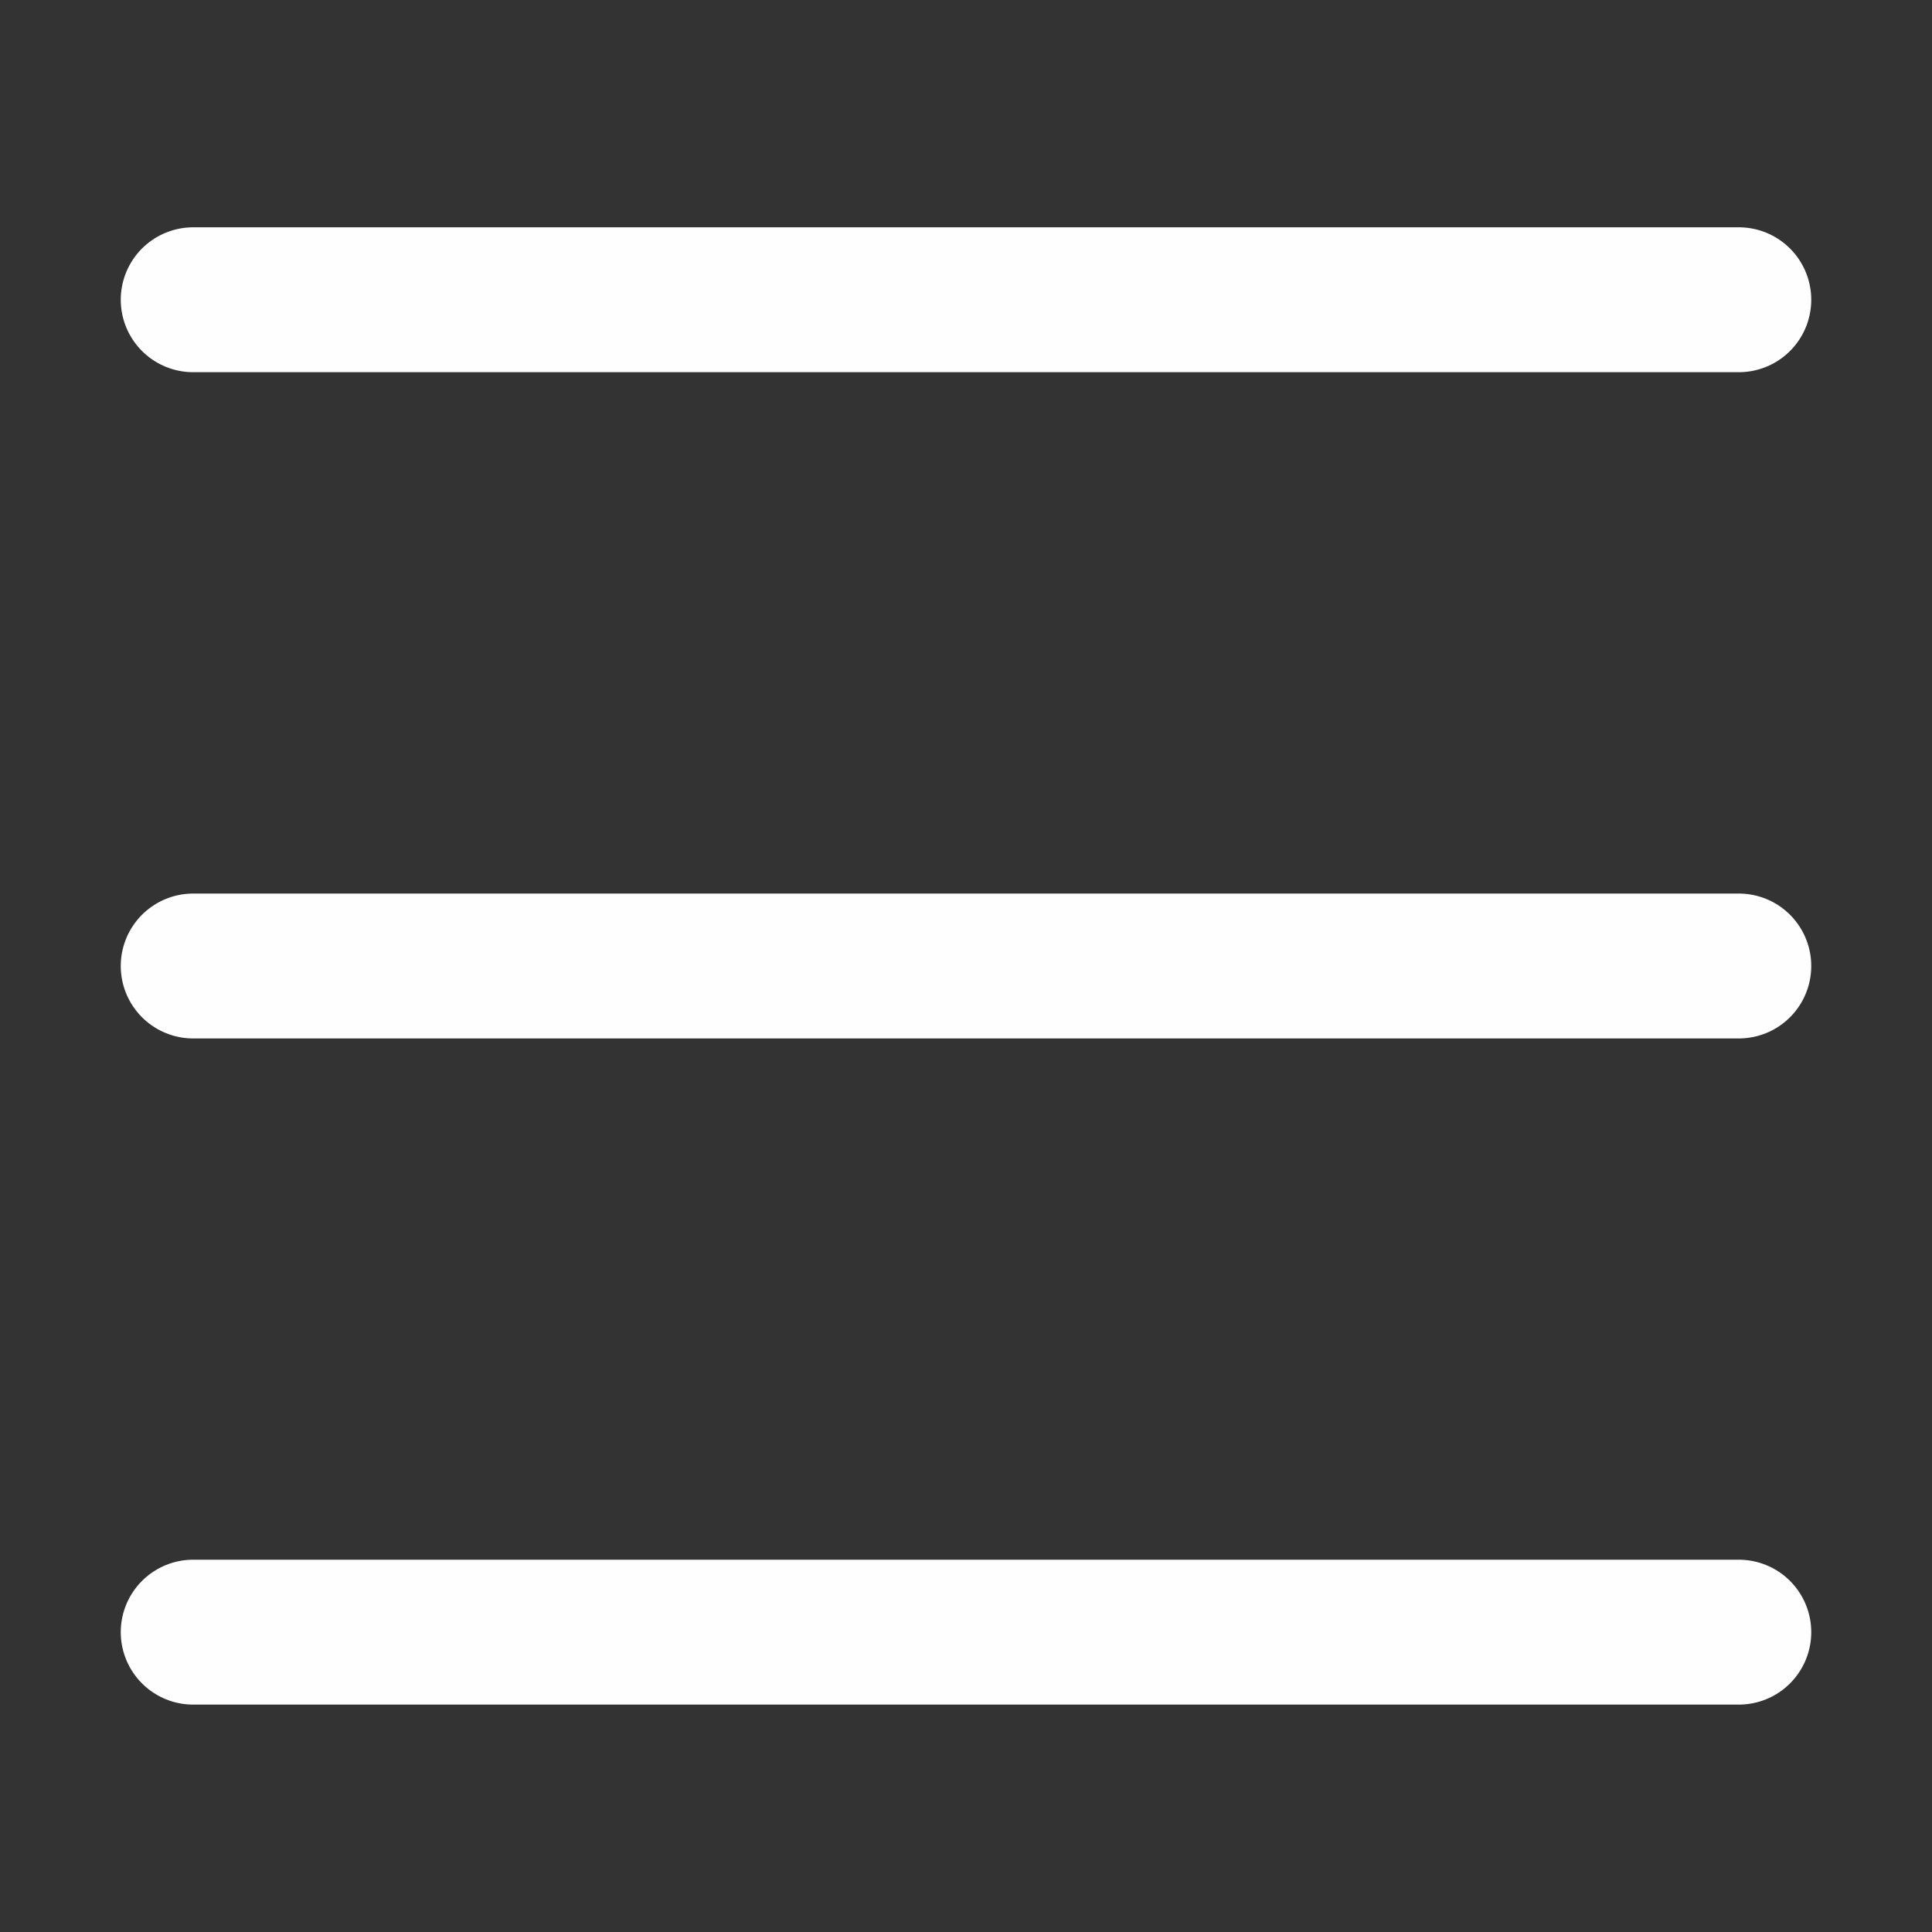 <svg width="20" height="20" viewBox="0 0 20 20" fill="none" xmlns="http://www.w3.org/2000/svg">
<rect x="0" y="0" width="20" height="20" fill="#333333" stroke="none"/>
<path d="M2 3.103H18" stroke="#FFFEFE" stroke-width="1.5" stroke-linecap="round" stroke-linejoin="round"/>
<path d="M2 16.896H18" stroke="#FFFEFE" stroke-width="1.5" stroke-linecap="round" stroke-linejoin="round"/>
<path d="M2 10H18" stroke="#FFFEFE" stroke-width="1.5" stroke-linecap="round" stroke-linejoin="round"/>
</svg>
